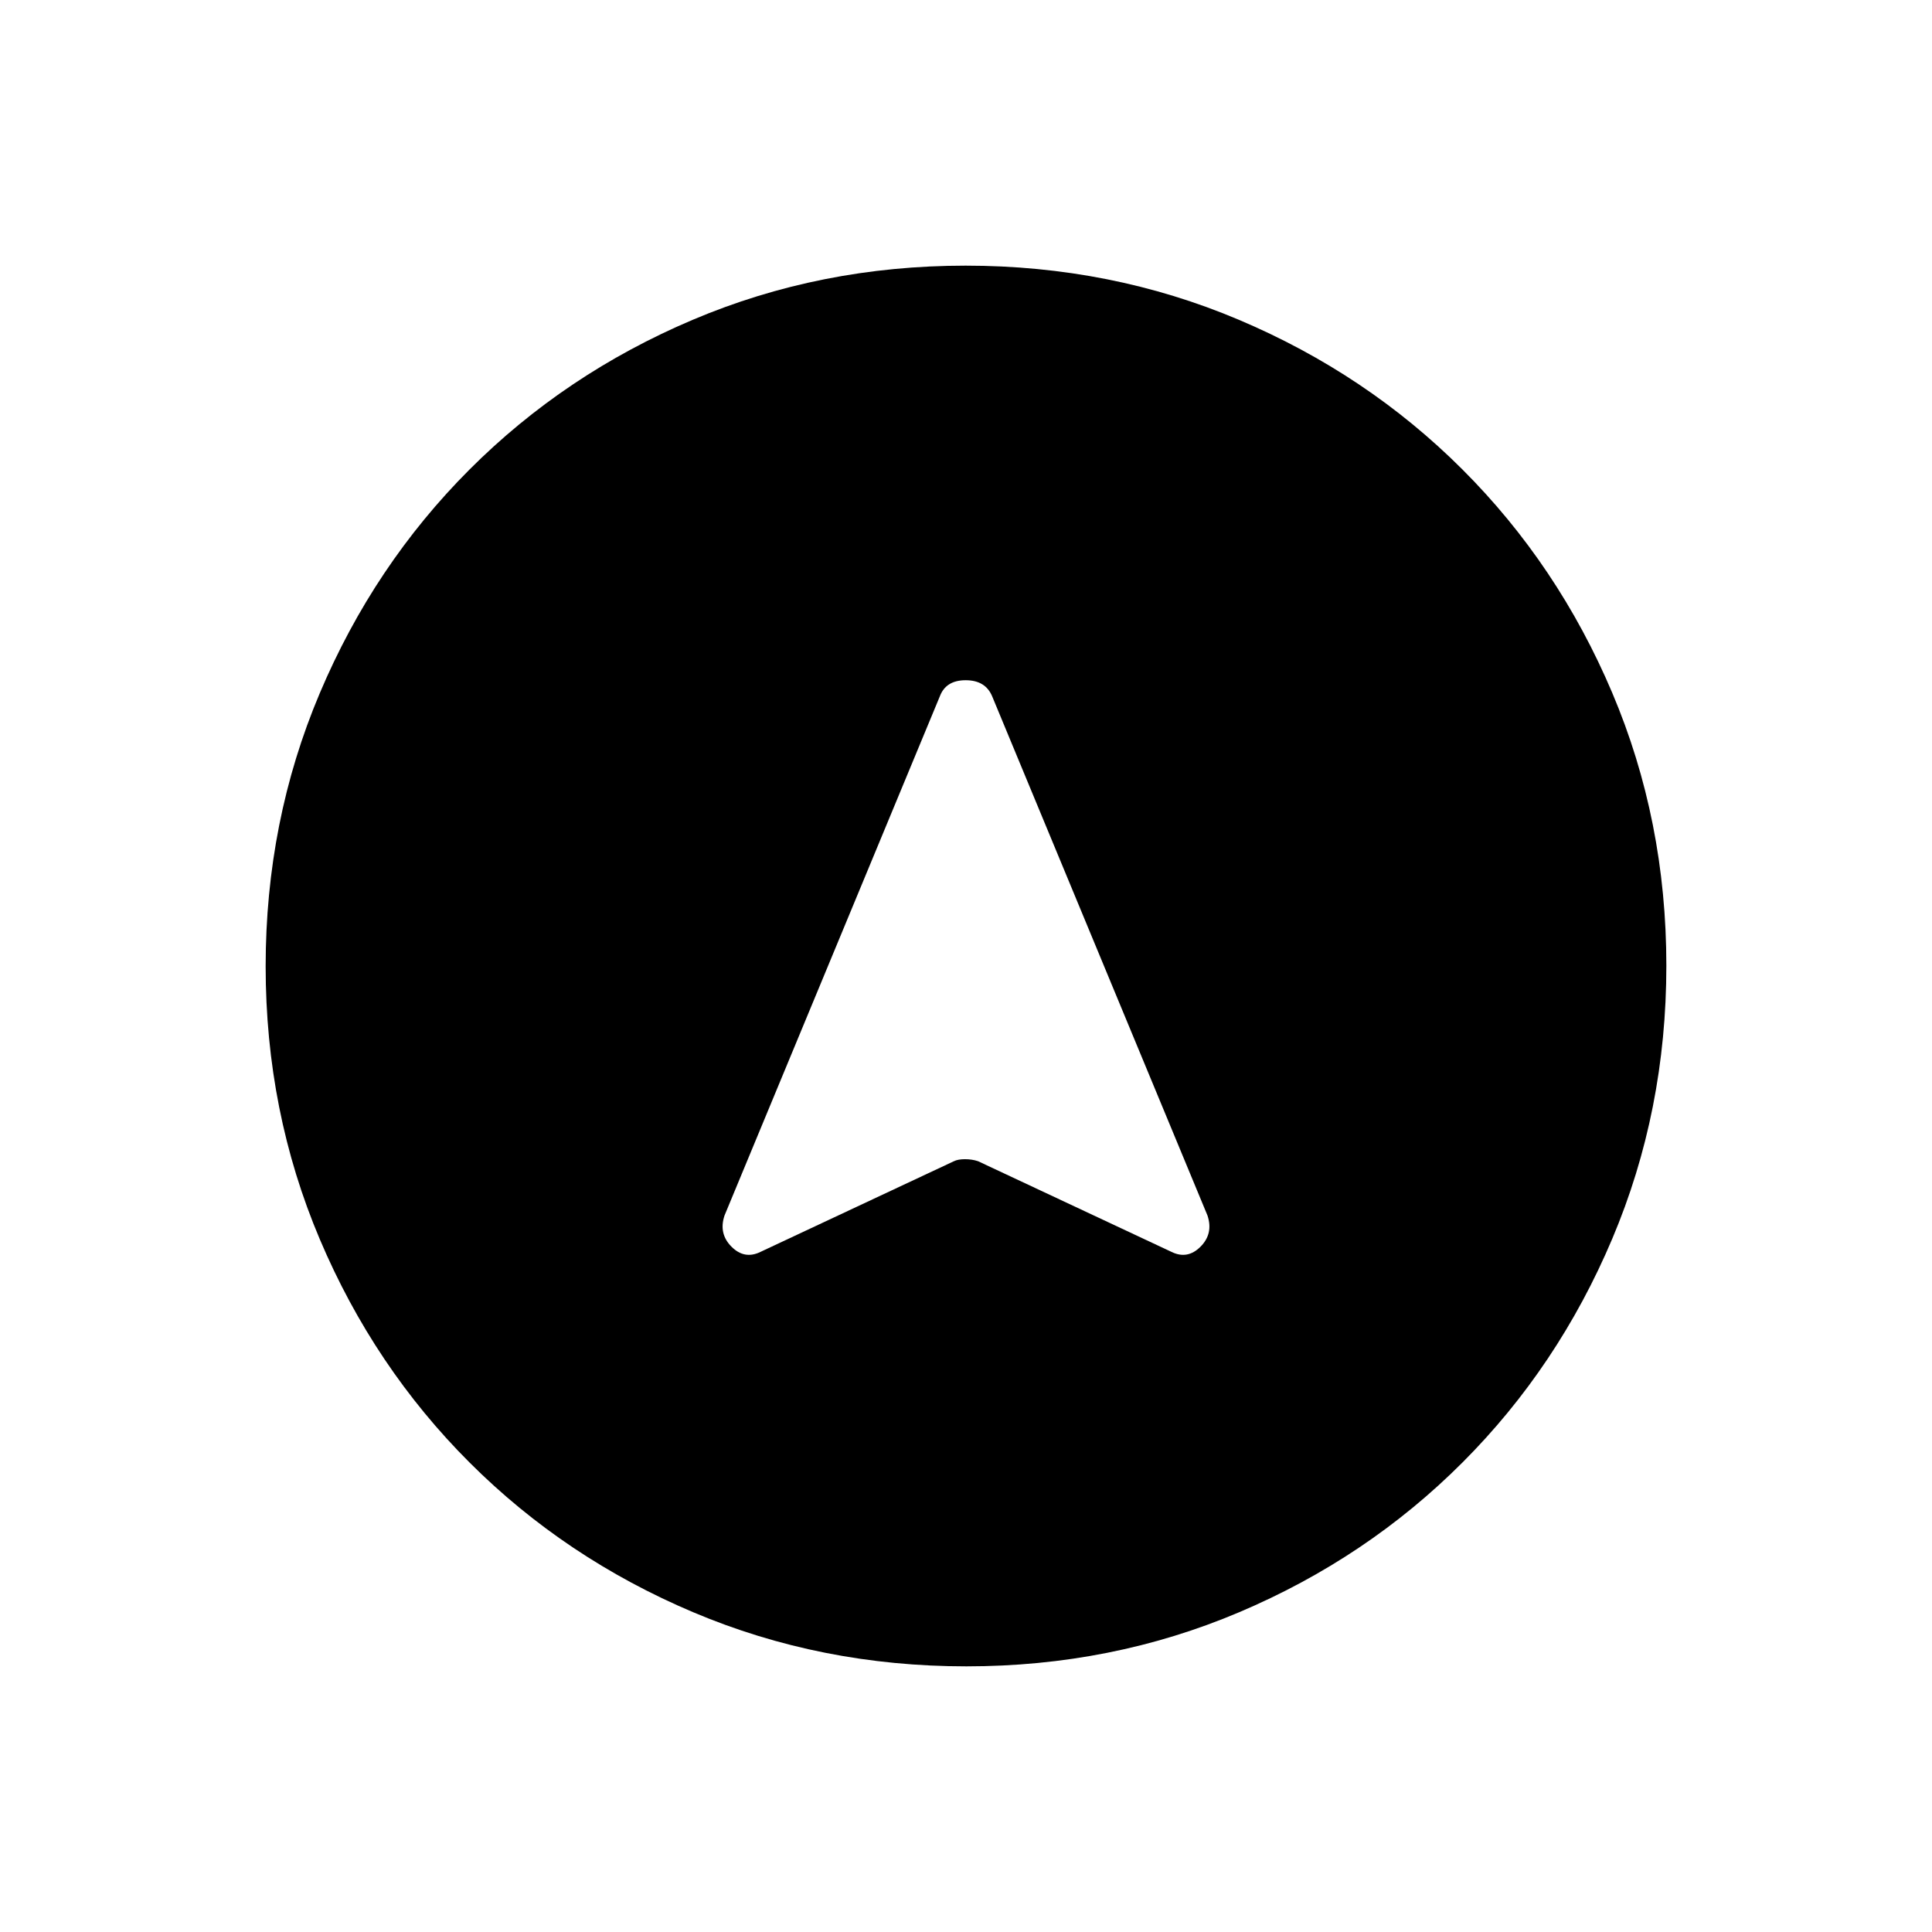 <svg xmlns="http://www.w3.org/2000/svg" width="48" height="48" viewBox="0 96 960 960"><path d="m378 718 96-45q2-1 5.5-1t6.5 1l96 45q8 4 14.5-2.5T600 700L493 442q-3.333-8-13.167-8Q470 434 467 442L360 700q-3 9 3.5 15.5T378 718Zm101.826-490q72.174 0 135.732 26.891 63.559 26.892 111.074 74.348 47.516 47.457 74.442 110.935Q828 503.652 828 575.826q0 72.174-26.891 135.732-26.892 63.559-74.348 111.075-47.457 47.515-110.935 74.441Q552.348 924 480.174 924 408 924 344.442 897.109q-63.559-26.892-111.075-74.348-47.515-47.457-74.441-110.935Q132 648.348 132 576.174q0-72.174 26.891-135.732 26.892-63.559 74.348-111.074 47.457-47.516 110.935-74.442Q407.652 228 479.826 228Z"/></svg>